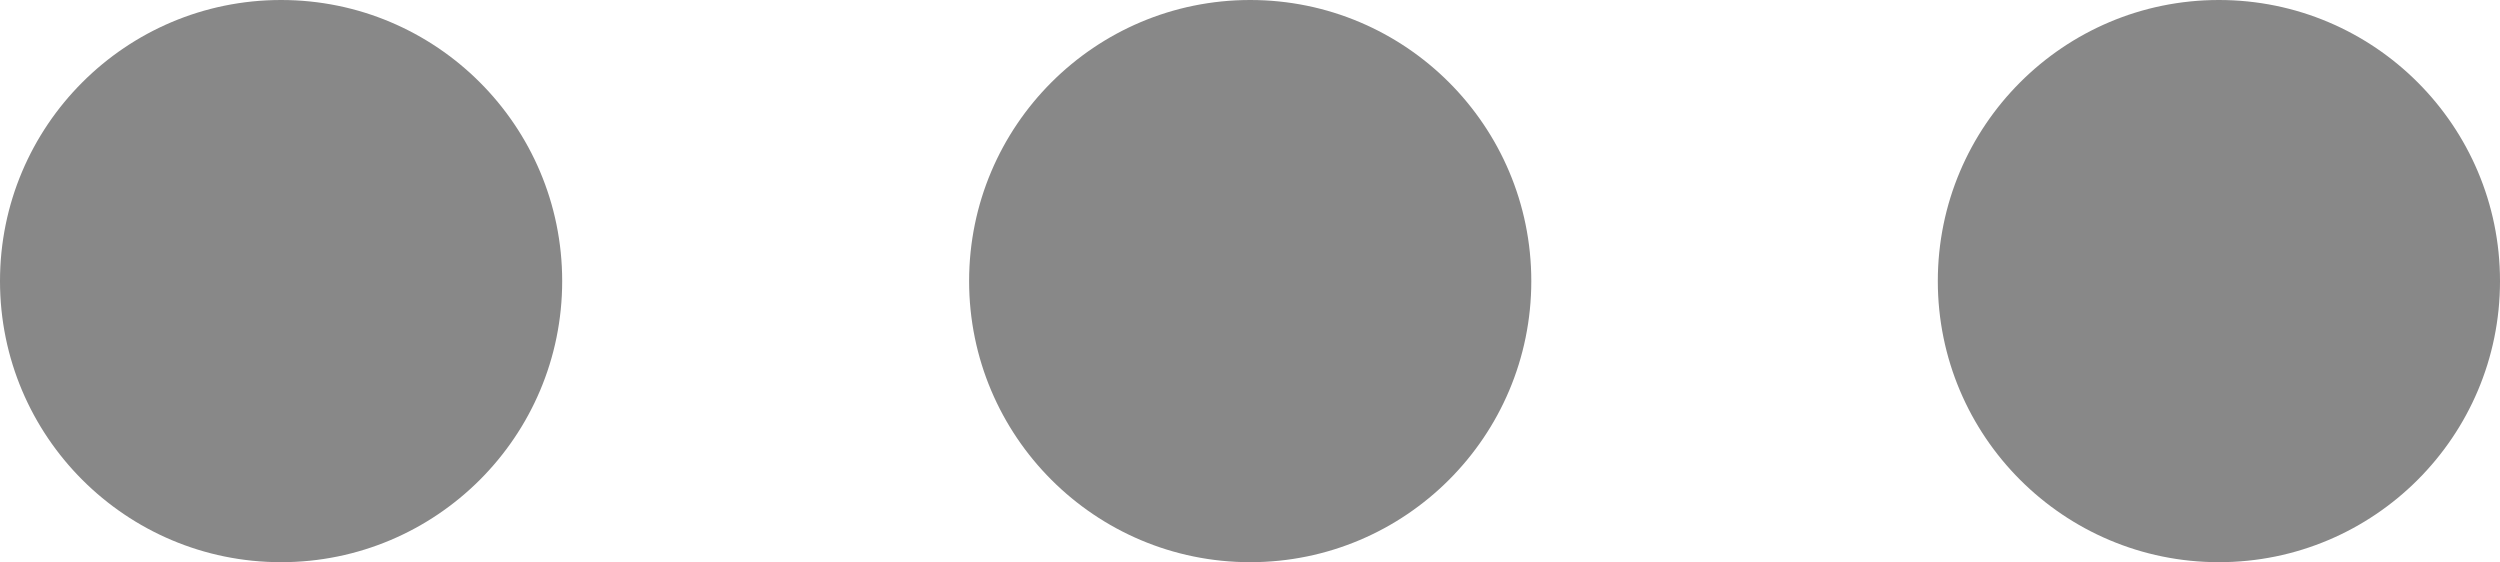 <?xml version="1.0" encoding="utf-8"?>
<!-- Generator: Adobe Illustrator 18.1.1, SVG Export Plug-In . SVG Version: 6.00 Build 0)  -->
<svg version="1.1" id="レイヤー_1" xmlns="http://www.w3.org/2000/svg" xmlns:xlink="http://www.w3.org/1999/xlink" x="0px"
	 y="0px" viewBox="0 327.2 611.9 137.6" enable-background="new 0 327.2 611.9 137.6" xml:space="preserve">
<g>
	<g>
		<circle fill="#888888" cx="68.8" cy="396" r="68.8"/>
		<circle fill="#888888" cx="306" cy="396" r="68.8"/>
		<circle fill="#888888" cx="543.1" cy="396" r="68.8"/>
	</g>
</g>
</svg>
